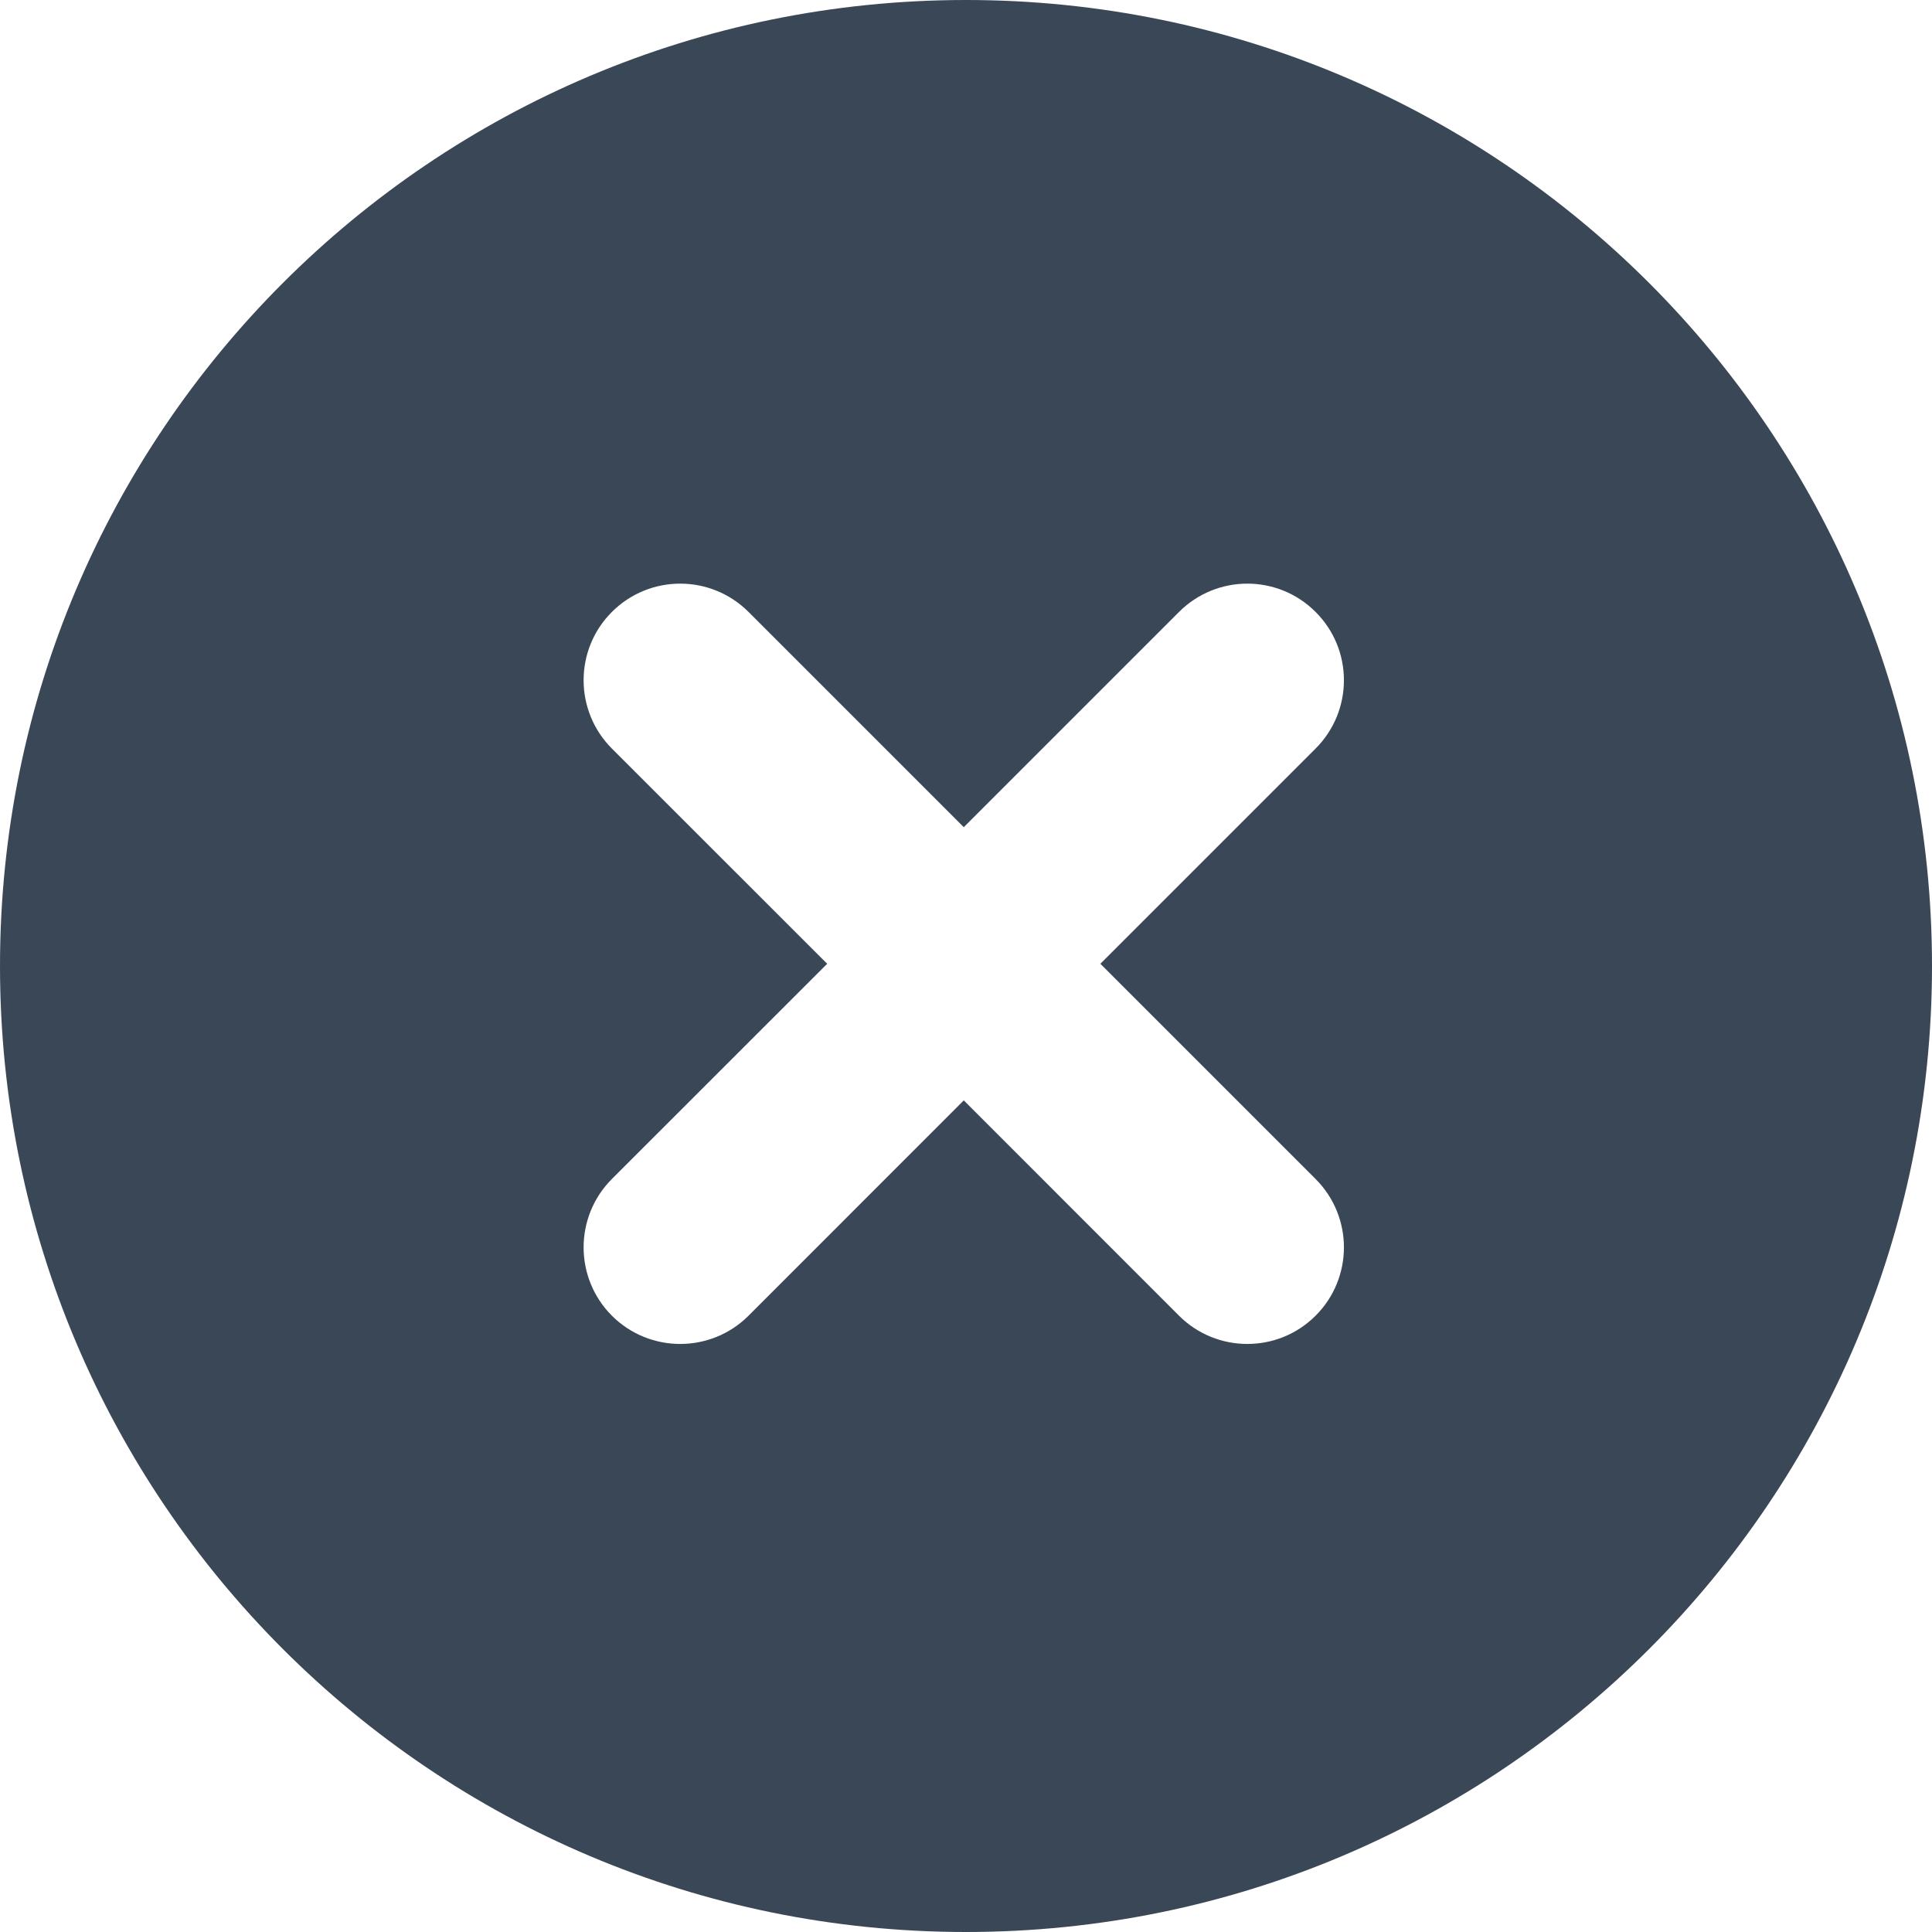 <svg width="20" height="20" viewBox="0 0 20 20" fill="none" xmlns="http://www.w3.org/2000/svg">
<path fill-rule="evenodd" clip-rule="evenodd" d="M0 10C0 4.477 4.477 0 10 0C15.523 0 20 4.477 20 10C20 15.523 15.523 20 10 20C4.477 20 0 15.523 0 10ZM7.749 6.335C7.358 5.944 6.725 5.944 6.334 6.335C5.944 6.725 5.944 7.358 6.334 7.749L8.563 9.977L6.334 12.205C5.944 12.596 5.944 13.229 6.334 13.62C6.725 14.01 7.358 14.01 7.749 13.62L9.977 11.391L12.205 13.62C12.596 14.01 13.229 14.01 13.619 13.62C14.01 13.229 14.01 12.596 13.619 12.205L11.391 9.977L13.619 7.749C14.01 7.358 14.01 6.725 13.619 6.335C13.229 5.944 12.596 5.944 12.205 6.335L9.977 8.563L7.749 6.335Z" fill="#3A4757"/>
</svg>